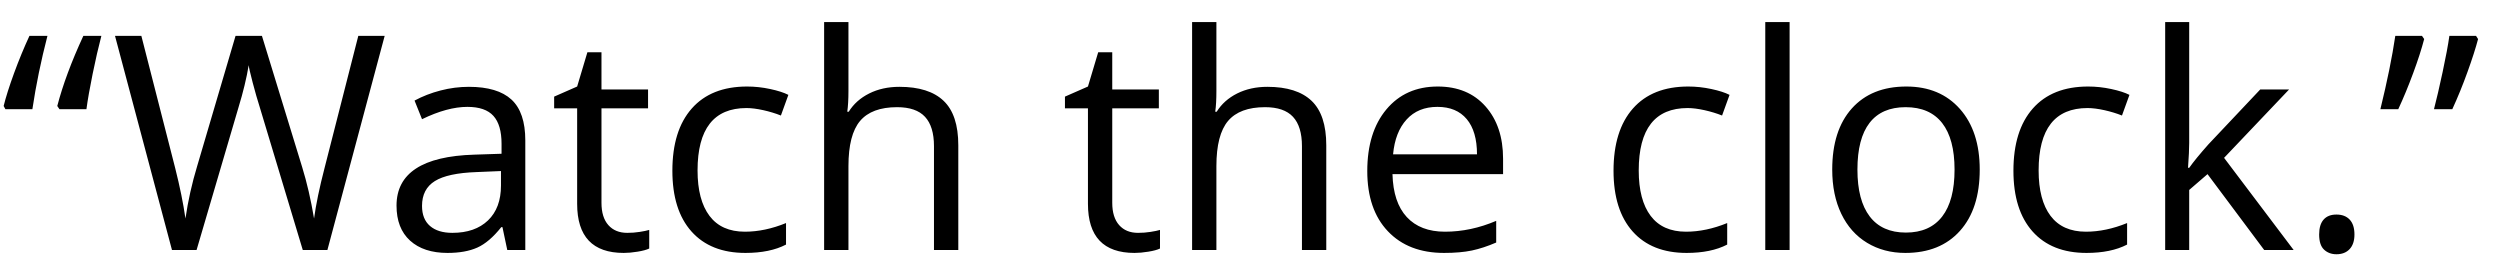 <?xml version="1.0" encoding="UTF-8" standalone="no"?>
<svg width="100px" height="11px" viewBox="0 0 100 11" version="1.1" xmlns="http://www.w3.org/2000/svg" xmlns:xlink="http://www.w3.org/1999/xlink" xmlns:sketch="http://www.bohemiancoding.com/sketch/ns">
    <!-- Generator: Sketch 3.1.1 (8761) - http://www.bohemiancoding.com/sketch -->
    <title>“Watch the clock.”</title>
    <desc>Created with Sketch.</desc>
    <defs></defs>
    <g id="Page-1" stroke="none" stroke-width="1" fill="none" fill-rule="evenodd" sketch:type="MSPage">
        <path d="M2.379,4.369 L2.291,4.24 C2.51,3.4 2.857,2.465 3.334,1.434 L4.055,1.434 C3.937,1.883 3.821,2.39 3.706,2.954 C3.591,3.519 3.508,3.99 3.457,4.369 L2.379,4.369 Z M0.217,4.369 L0.146,4.24 C0.232,3.889 0.371,3.451 0.562,2.928 C0.754,2.404 0.959,1.906 1.178,1.434 L1.898,1.434 C1.641,2.426 1.439,3.404 1.295,4.369 L0.217,4.369 Z M13.096,10 L12.111,10 L10.383,4.264 C10.301,4.01 10.209,3.689 10.107,3.303 C10.006,2.916 9.953,2.684 9.949,2.605 C9.863,3.121 9.727,3.686 9.539,4.299 L7.863,10 L6.879,10 L4.6,1.434 L5.654,1.434 L7.008,6.725 C7.195,7.467 7.332,8.139 7.418,8.74 C7.523,8.025 7.68,7.326 7.887,6.643 L9.422,1.434 L10.477,1.434 L12.088,6.689 C12.275,7.295 12.434,7.979 12.562,8.74 C12.637,8.186 12.777,7.51 12.984,6.713 L14.332,1.434 L15.387,1.434 L13.096,10 Z M20.291,10 L20.098,9.086 L20.051,9.086 C19.73,9.488 19.411,9.761 19.093,9.903 C18.774,10.046 18.377,10.117 17.9,10.117 C17.264,10.117 16.765,9.953 16.403,9.625 C16.042,9.297 15.861,8.83 15.861,8.225 C15.861,6.928 16.898,6.248 18.973,6.186 L20.062,6.15 L20.062,5.752 C20.062,5.248 19.954,4.876 19.737,4.636 C19.521,4.396 19.174,4.275 18.697,4.275 C18.162,4.275 17.557,4.439 16.881,4.768 L16.582,4.023 C16.898,3.852 17.245,3.717 17.622,3.619 C17.999,3.521 18.377,3.473 18.756,3.473 C19.521,3.473 20.089,3.643 20.458,3.982 C20.827,4.322 21.012,4.867 21.012,5.617 L21.012,10 L20.291,10 Z M18.094,9.314 C18.699,9.314 19.175,9.148 19.521,8.816 C19.866,8.484 20.039,8.02 20.039,7.422 L20.039,6.842 L19.066,6.883 C18.293,6.91 17.735,7.03 17.394,7.243 C17.052,7.456 16.881,7.787 16.881,8.236 C16.881,8.588 16.987,8.855 17.2,9.039 C17.413,9.223 17.711,9.314 18.094,9.314 L18.094,9.314 Z M25.09,9.314 C25.262,9.314 25.428,9.302 25.588,9.276 C25.748,9.251 25.875,9.225 25.969,9.197 L25.969,9.941 C25.863,9.992 25.708,10.034 25.503,10.067 C25.298,10.101 25.113,10.117 24.949,10.117 C23.707,10.117 23.086,9.463 23.086,8.154 L23.086,4.334 L22.166,4.334 L22.166,3.865 L23.086,3.461 L23.496,2.09 L24.059,2.09 L24.059,3.578 L25.922,3.578 L25.922,4.334 L24.059,4.334 L24.059,8.113 C24.059,8.5 24.15,8.797 24.334,9.004 C24.518,9.211 24.77,9.314 25.09,9.314 L25.09,9.314 Z M29.818,10.117 C28.889,10.117 28.169,9.831 27.659,9.259 C27.149,8.687 26.895,7.877 26.895,6.83 C26.895,5.756 27.153,4.926 27.671,4.34 C28.188,3.754 28.926,3.461 29.883,3.461 C30.191,3.461 30.5,3.494 30.809,3.561 C31.117,3.627 31.359,3.705 31.535,3.795 L31.236,4.621 C31.021,4.535 30.787,4.464 30.533,4.407 C30.279,4.351 30.055,4.322 29.859,4.322 C28.555,4.322 27.902,5.154 27.902,6.818 C27.902,7.607 28.062,8.213 28.38,8.635 C28.698,9.057 29.17,9.268 29.795,9.268 C30.33,9.268 30.879,9.152 31.441,8.922 L31.441,9.783 C31.012,10.006 30.471,10.117 29.818,10.117 L29.818,10.117 Z M37.359,10 L37.359,5.846 C37.359,5.322 37.24,4.932 37.002,4.674 C36.764,4.416 36.391,4.287 35.883,4.287 C35.207,4.287 34.714,4.471 34.403,4.838 C34.093,5.205 33.938,5.807 33.938,6.643 L33.938,10 L32.965,10 L32.965,0.883 L33.938,0.883 L33.938,3.643 C33.938,3.975 33.922,4.25 33.891,4.469 L33.949,4.469 C34.141,4.16 34.413,3.917 34.767,3.739 C35.12,3.562 35.523,3.473 35.977,3.473 C36.762,3.473 37.351,3.659 37.743,4.032 C38.136,4.405 38.332,4.998 38.332,5.811 L38.332,10 L37.359,10 Z M45.521,9.314 C45.693,9.314 45.859,9.302 46.02,9.276 C46.18,9.251 46.307,9.225 46.4,9.197 L46.4,9.941 C46.295,9.992 46.14,10.034 45.935,10.067 C45.729,10.101 45.545,10.117 45.381,10.117 C44.139,10.117 43.518,9.463 43.518,8.154 L43.518,4.334 L42.598,4.334 L42.598,3.865 L43.518,3.461 L43.928,2.09 L44.49,2.09 L44.49,3.578 L46.354,3.578 L46.354,4.334 L44.49,4.334 L44.49,8.113 C44.49,8.5 44.582,8.797 44.766,9.004 C44.949,9.211 45.201,9.314 45.521,9.314 L45.521,9.314 Z M52.078,10 L52.078,5.846 C52.078,5.322 51.959,4.932 51.721,4.674 C51.482,4.416 51.109,4.287 50.602,4.287 C49.926,4.287 49.433,4.471 49.122,4.838 C48.812,5.205 48.656,5.807 48.656,6.643 L48.656,10 L47.684,10 L47.684,0.883 L48.656,0.883 L48.656,3.643 C48.656,3.975 48.641,4.25 48.609,4.469 L48.668,4.469 C48.859,4.16 49.132,3.917 49.485,3.739 C49.839,3.562 50.242,3.473 50.695,3.473 C51.48,3.473 52.069,3.659 52.462,4.032 C52.854,4.405 53.051,4.998 53.051,5.811 L53.051,10 L52.078,10 Z M57.762,10.117 C56.812,10.117 56.063,9.828 55.515,9.25 C54.966,8.672 54.691,7.869 54.691,6.842 C54.691,5.807 54.946,4.984 55.456,4.375 C55.966,3.766 56.65,3.461 57.51,3.461 C58.314,3.461 58.951,3.726 59.42,4.255 C59.889,4.784 60.123,5.482 60.123,6.35 L60.123,6.965 L55.699,6.965 C55.719,7.719 55.909,8.291 56.271,8.682 C56.632,9.072 57.141,9.268 57.797,9.268 C58.488,9.268 59.172,9.123 59.848,8.834 L59.848,9.701 C59.504,9.85 59.179,9.956 58.872,10.021 C58.565,10.085 58.195,10.117 57.762,10.117 L57.762,10.117 Z M57.498,4.275 C56.982,4.275 56.571,4.443 56.265,4.779 C55.958,5.115 55.777,5.58 55.723,6.174 L59.08,6.174 C59.08,5.561 58.943,5.091 58.67,4.765 C58.396,4.438 58.006,4.275 57.498,4.275 L57.498,4.275 Z M67.465,10.117 C66.535,10.117 65.815,9.831 65.306,9.259 C64.796,8.687 64.541,7.877 64.541,6.83 C64.541,5.756 64.8,4.926 65.317,4.34 C65.835,3.754 66.572,3.461 67.529,3.461 C67.838,3.461 68.146,3.494 68.455,3.561 C68.764,3.627 69.006,3.705 69.182,3.795 L68.883,4.621 C68.668,4.535 68.434,4.464 68.18,4.407 C67.926,4.351 67.701,4.322 67.506,4.322 C66.201,4.322 65.549,5.154 65.549,6.818 C65.549,7.607 65.708,8.213 66.026,8.635 C66.345,9.057 66.816,9.268 67.441,9.268 C67.977,9.268 68.525,9.152 69.088,8.922 L69.088,9.783 C68.658,10.006 68.117,10.117 67.465,10.117 L67.465,10.117 Z M71.584,10 L70.611,10 L70.611,0.883 L71.584,0.883 L71.584,10 Z M79.189,6.783 C79.189,7.83 78.926,8.647 78.398,9.235 C77.871,9.823 77.143,10.117 76.213,10.117 C75.639,10.117 75.129,9.982 74.684,9.713 C74.238,9.443 73.895,9.057 73.652,8.553 C73.41,8.049 73.289,7.459 73.289,6.783 C73.289,5.736 73.551,4.921 74.074,4.337 C74.598,3.753 75.324,3.461 76.254,3.461 C77.152,3.461 77.866,3.76 78.396,4.357 C78.925,4.955 79.189,5.764 79.189,6.783 L79.189,6.783 Z M74.297,6.783 C74.297,7.604 74.461,8.229 74.789,8.658 C75.117,9.088 75.6,9.303 76.236,9.303 C76.873,9.303 77.356,9.089 77.687,8.661 C78.017,8.233 78.182,7.607 78.182,6.783 C78.182,5.967 78.017,5.347 77.687,4.923 C77.356,4.499 76.869,4.287 76.225,4.287 C75.588,4.287 75.107,4.496 74.783,4.914 C74.459,5.332 74.297,5.955 74.297,6.783 L74.297,6.783 Z M83.461,10.117 C82.531,10.117 81.812,9.831 81.302,9.259 C80.792,8.687 80.537,7.877 80.537,6.83 C80.537,5.756 80.796,4.926 81.313,4.34 C81.831,3.754 82.568,3.461 83.525,3.461 C83.834,3.461 84.143,3.494 84.451,3.561 C84.76,3.627 85.002,3.705 85.178,3.795 L84.879,4.621 C84.664,4.535 84.43,4.464 84.176,4.407 C83.922,4.351 83.697,4.322 83.502,4.322 C82.197,4.322 81.545,5.154 81.545,6.818 C81.545,7.607 81.704,8.213 82.022,8.635 C82.341,9.057 82.812,9.268 83.438,9.268 C83.973,9.268 84.521,9.152 85.084,8.922 L85.084,9.783 C84.654,10.006 84.113,10.117 83.461,10.117 L83.461,10.117 Z M87.568,6.713 C87.736,6.475 87.992,6.162 88.336,5.775 L90.41,3.578 L91.564,3.578 L88.963,6.314 L91.746,10 L90.568,10 L88.301,6.965 L87.568,7.598 L87.568,10 L86.607,10 L86.607,0.883 L87.568,0.883 L87.568,5.717 C87.568,5.932 87.553,6.264 87.521,6.713 L87.568,6.713 Z M92.766,9.379 C92.766,9.117 92.825,8.919 92.944,8.784 C93.063,8.649 93.234,8.582 93.457,8.582 C93.684,8.582 93.86,8.649 93.987,8.784 C94.114,8.919 94.178,9.117 94.178,9.379 C94.178,9.633 94.113,9.828 93.984,9.965 C93.855,10.102 93.68,10.17 93.457,10.17 C93.258,10.17 93.093,10.108 92.962,9.985 C92.831,9.862 92.766,9.66 92.766,9.379 L92.766,9.379 Z M96.879,1.434 L96.967,1.562 C96.865,1.953 96.719,2.407 96.527,2.925 C96.336,3.442 96.137,3.924 95.93,4.369 L95.215,4.369 C95.488,3.256 95.687,2.277 95.812,1.434 L96.879,1.434 Z M99.041,1.434 L99.123,1.562 C99.029,1.918 98.889,2.355 98.701,2.875 C98.514,3.395 98.311,3.893 98.092,4.369 L97.359,4.369 C97.461,3.979 97.576,3.482 97.705,2.881 C97.834,2.279 97.924,1.797 97.975,1.434 L99.041,1.434 Z" id="“Watch-the-clock.”" fill="#000000" sketch:type="MSShapeGroup"></path>
    </g>
</svg>